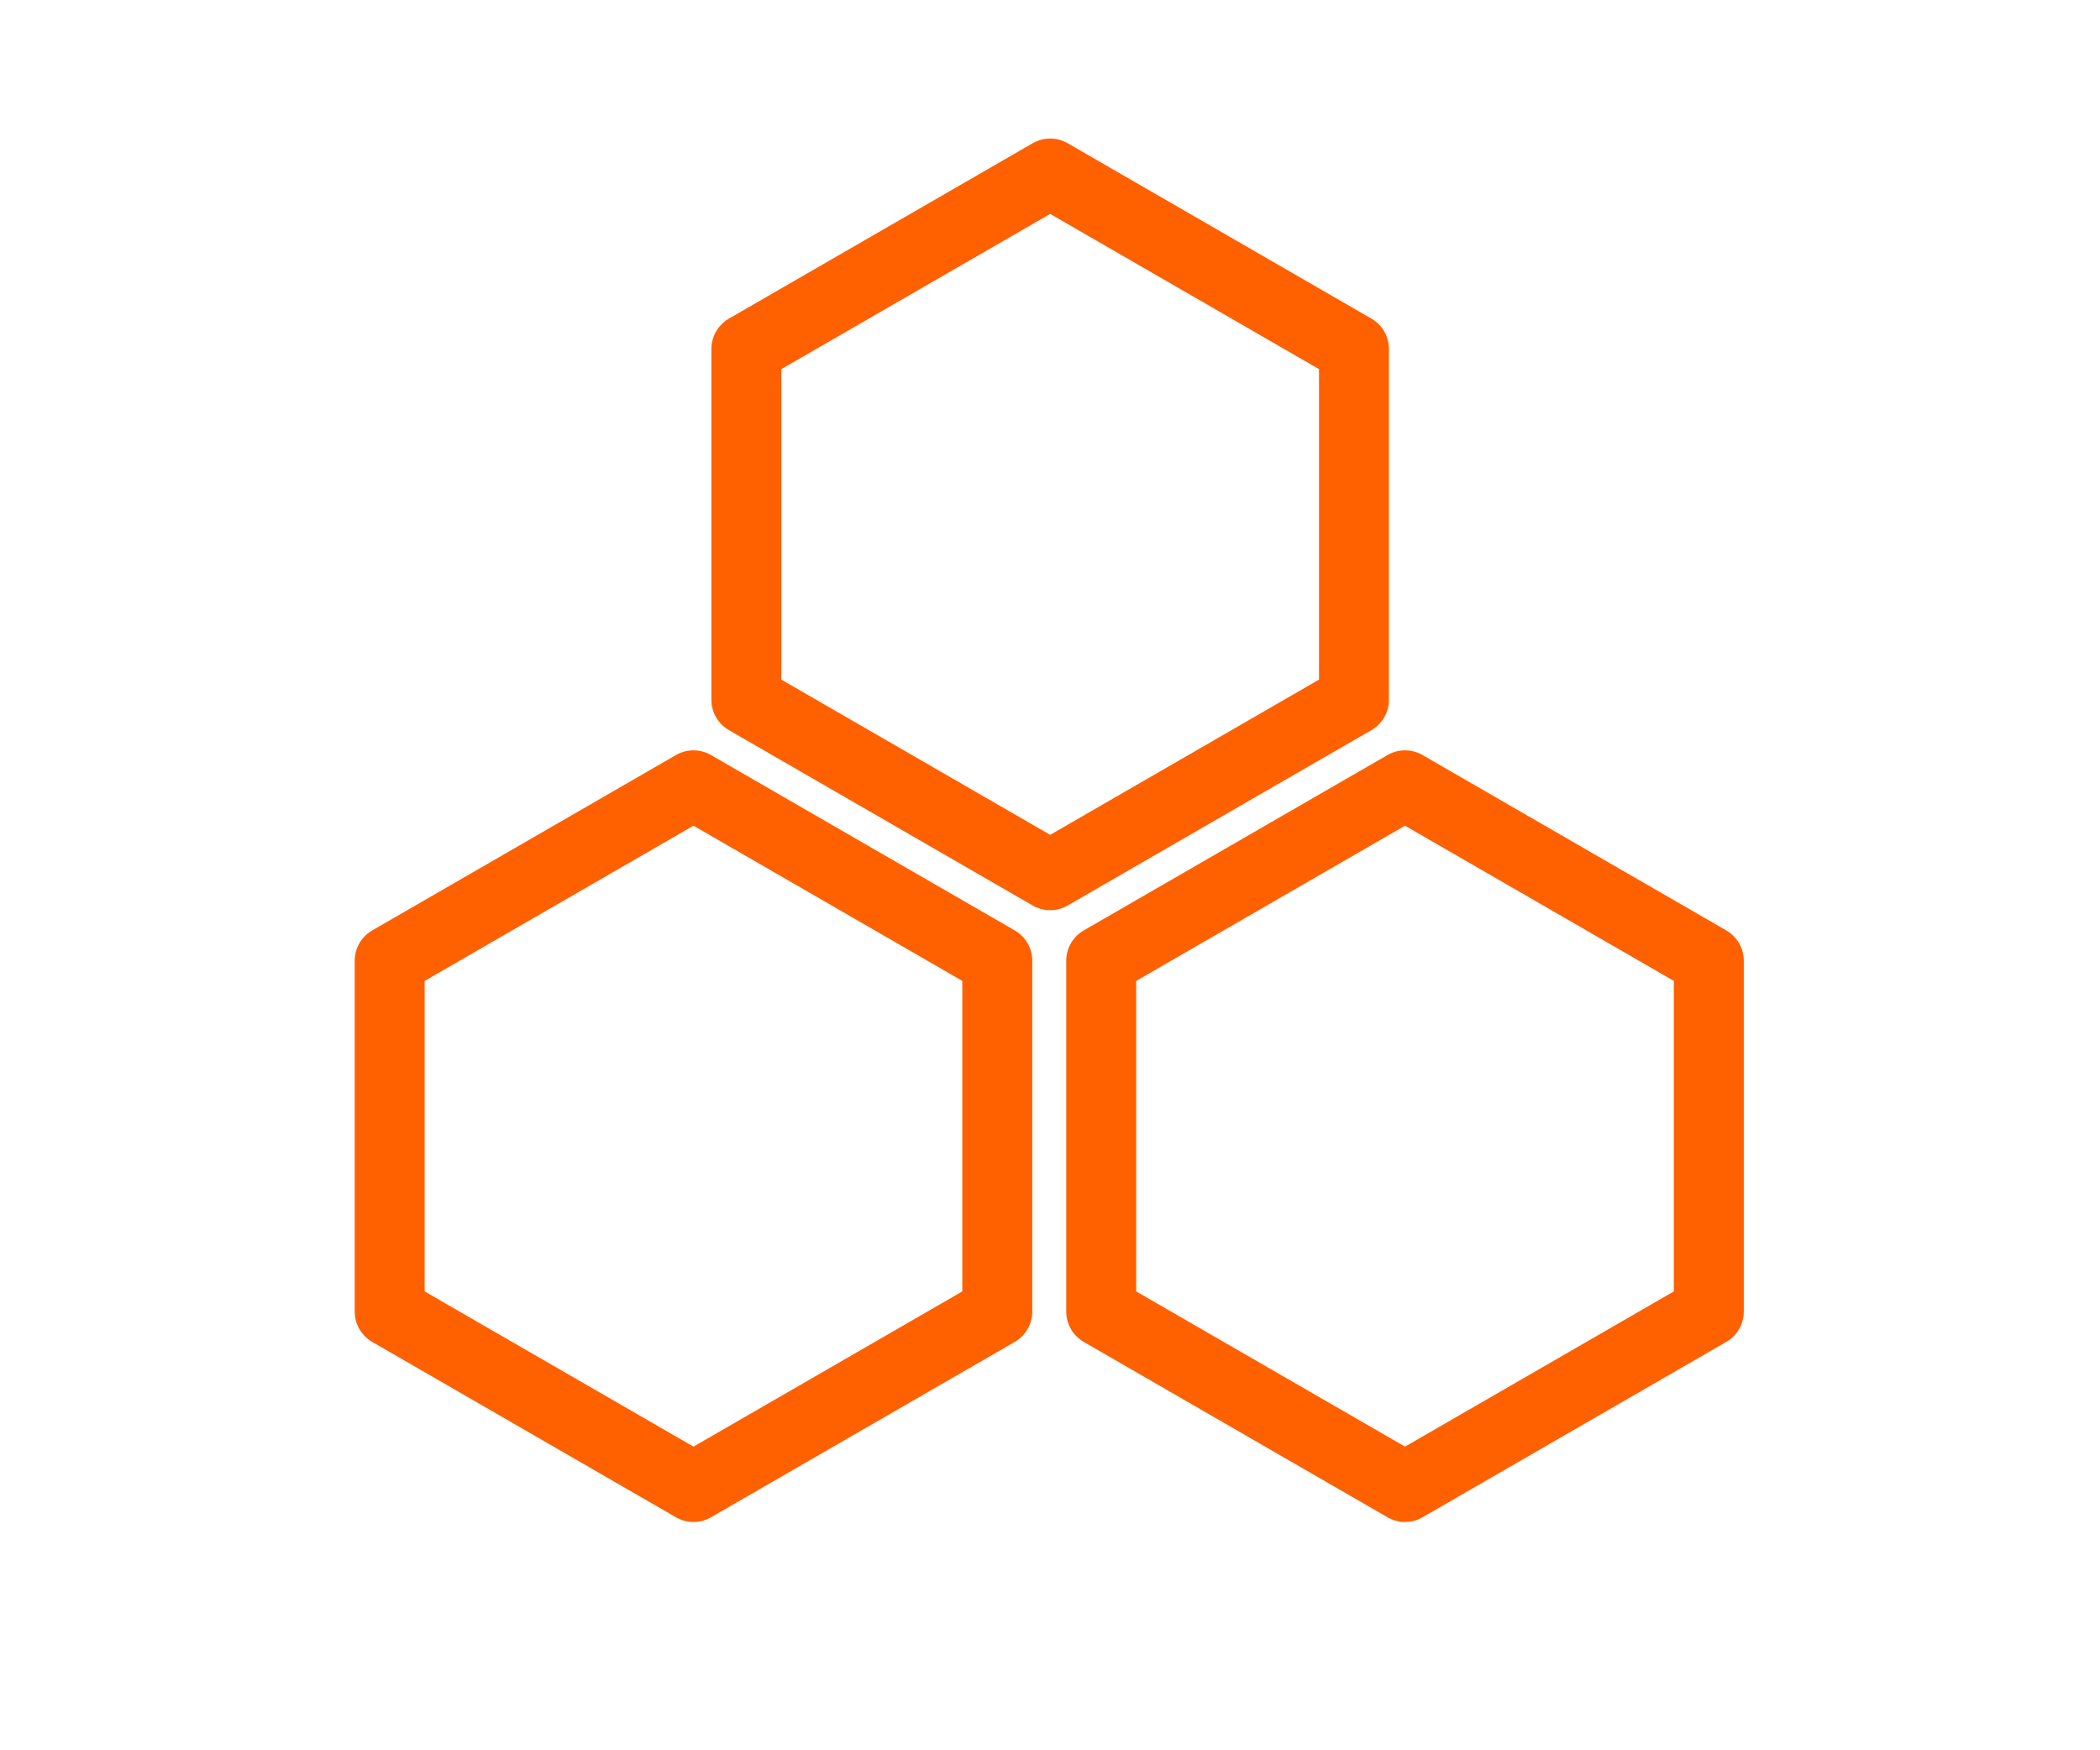 <?xml version="1.0" encoding="UTF-8" standalone="no"?>
<!DOCTYPE svg PUBLIC "-//W3C//DTD SVG 1.1//EN" "http://www.w3.org/Graphics/SVG/1.1/DTD/svg11.dtd">
<svg width="100%" height="100%" viewBox="0 0 120 100" version="1.1" xmlns="http://www.w3.org/2000/svg" xmlns:xlink="http://www.w3.org/1999/xlink" xml:space="preserve" xmlns:serif="http://www.serif.com/" style="fill-rule:evenodd;clip-rule:evenodd;stroke-linecap:round;stroke-linejoin:round;stroke-miterlimit:1.5;">
    <g transform="matrix(1.555,0,0,1.555,-53.336,-11.34)">
        <path d="M72.891,13.668L84.055,20.113L84.055,33.005L72.891,39.45L61.727,33.005L61.727,20.113L72.891,13.668Z" style="fill:none;stroke:rgb(255,96,0);stroke-width:2.57px;"/>
    </g>
    <g transform="matrix(1.555,0,0,1.555,-73.718,23.614)">
        <path d="M72.891,13.668L84.055,20.113L84.055,33.005L72.891,39.45L61.727,33.005L61.727,20.113L72.891,13.668Z" style="fill:none;stroke:rgb(255,96,0);stroke-width:2.57px;"/>
    </g>
    <g transform="matrix(1.555,0,0,1.555,-33.059,23.614)">
        <path d="M72.891,13.668L84.055,20.113L84.055,33.005L72.891,39.45L61.727,33.005L61.727,20.113L72.891,13.668Z" style="fill:none;stroke:rgb(255,96,0);stroke-width:2.57px;"/>
    </g>
</svg>
